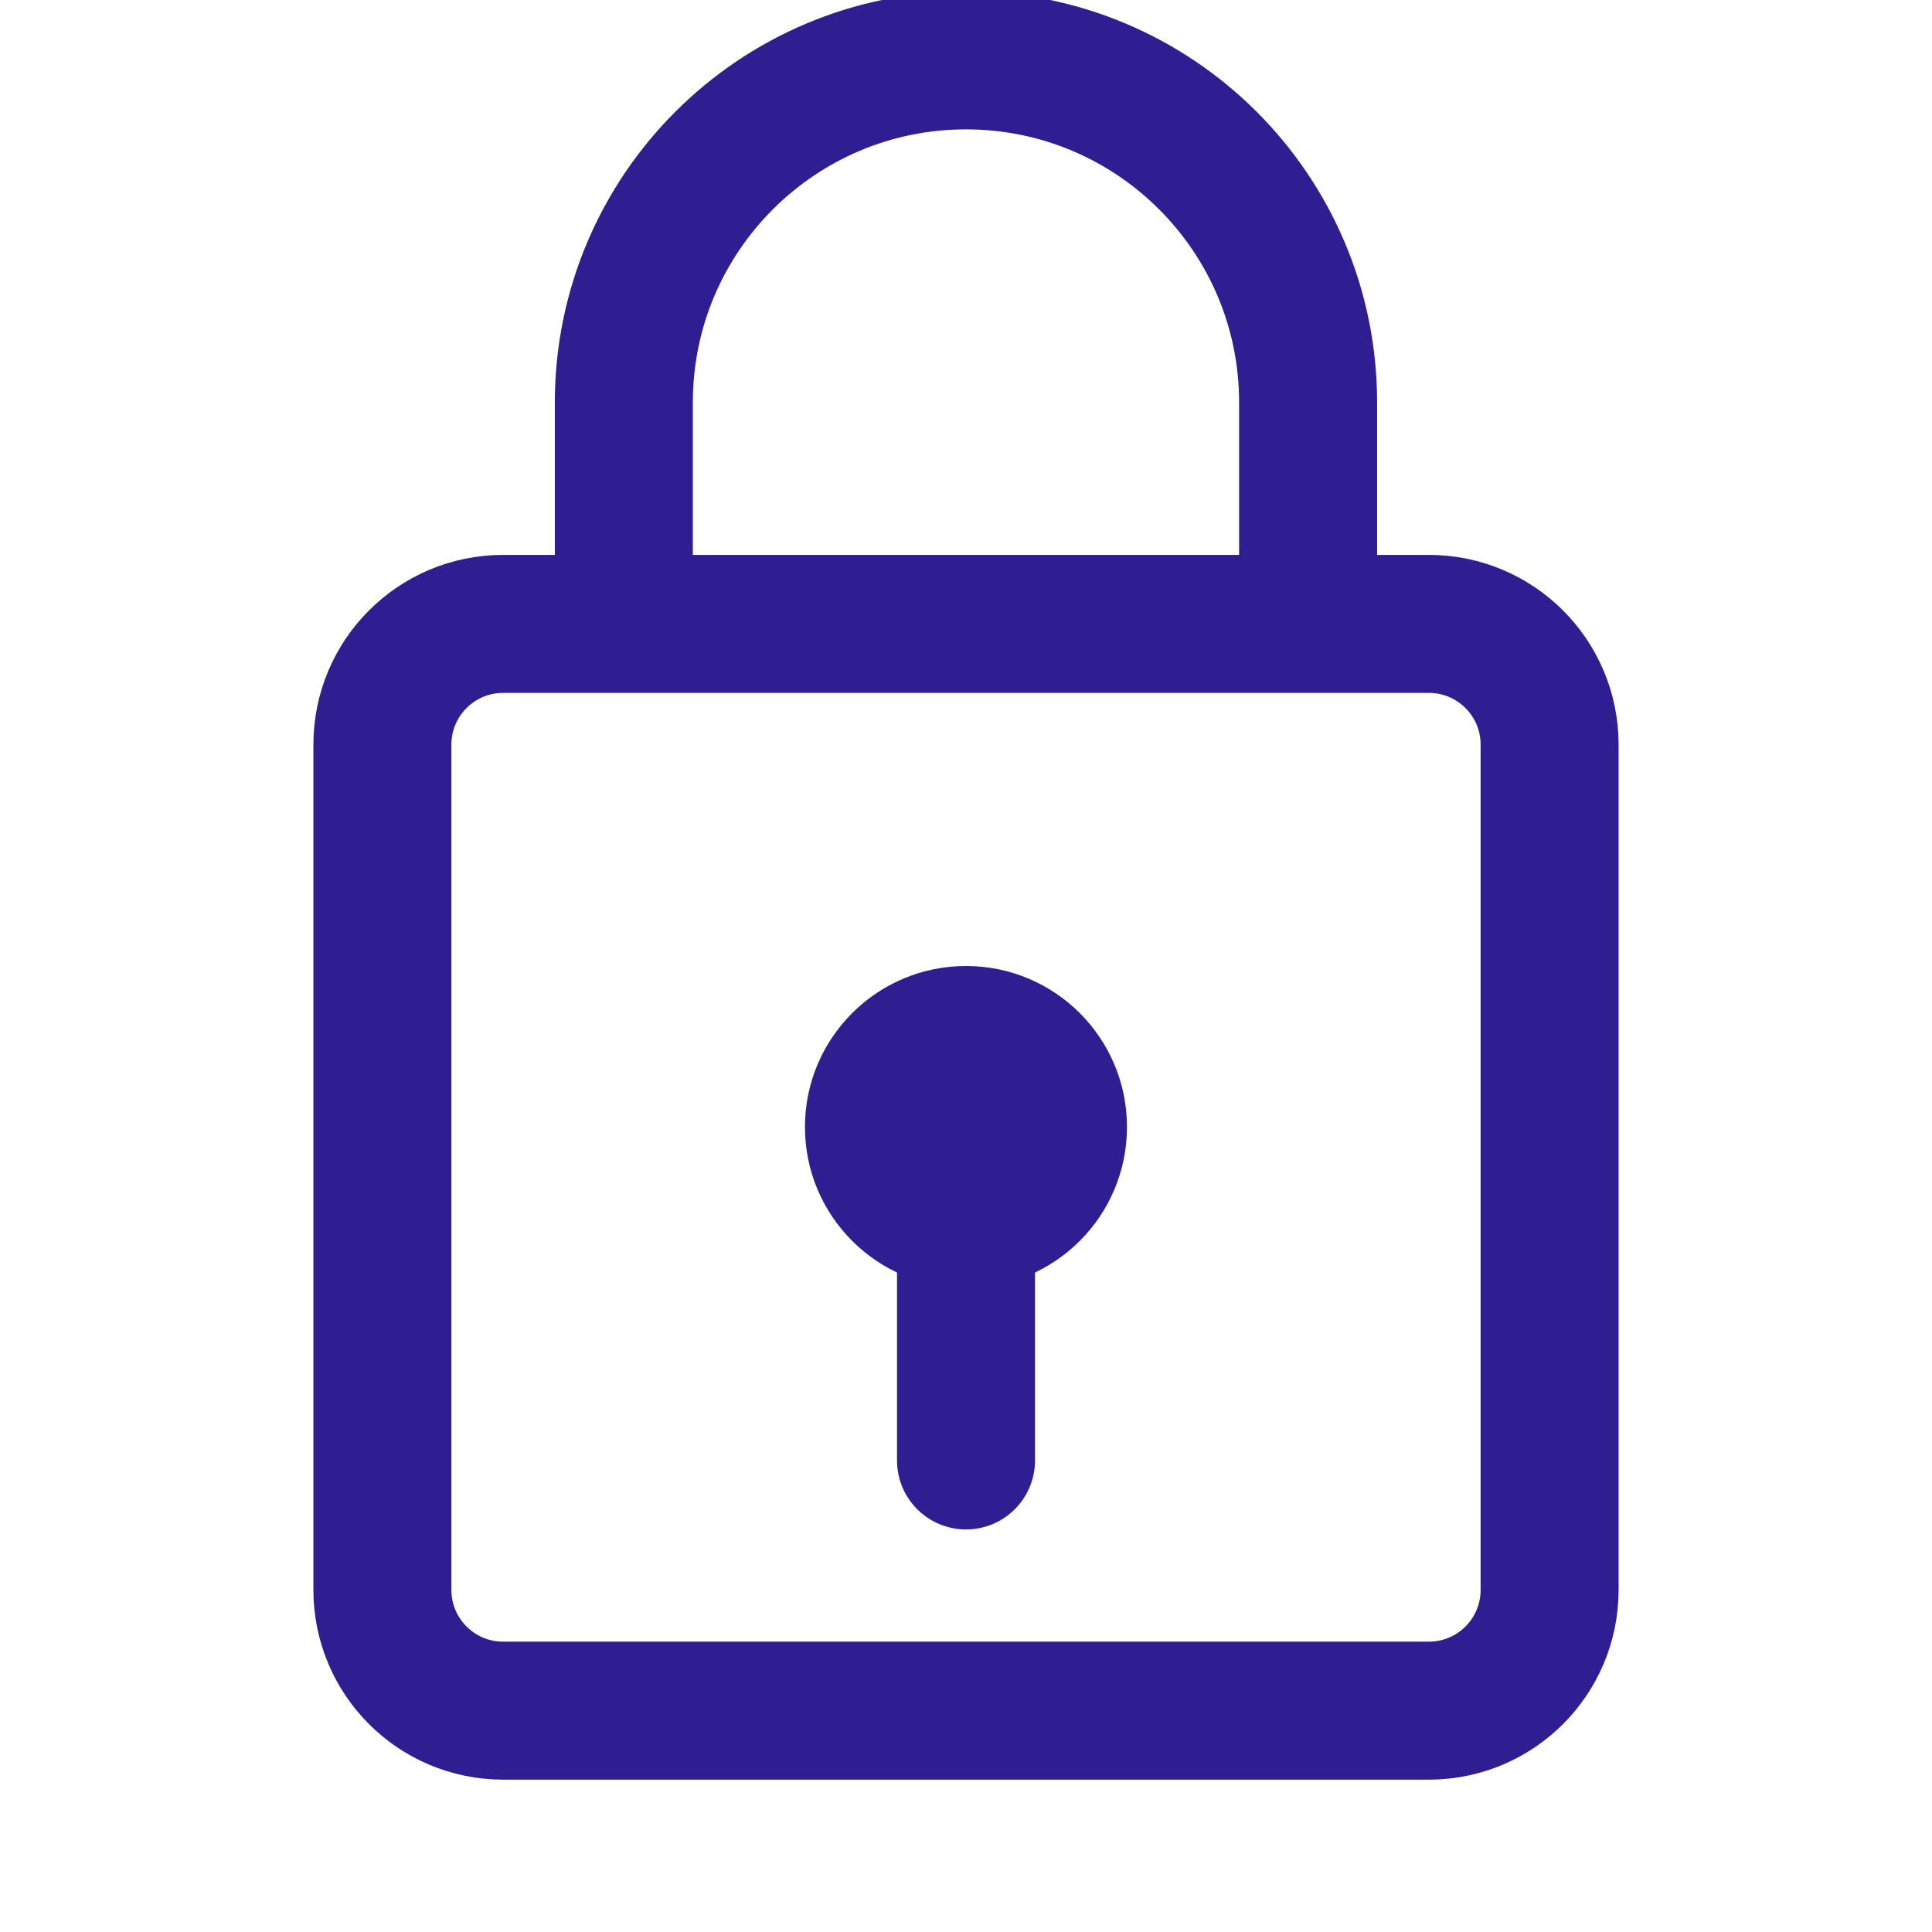 <svg width="28" height="28" viewBox="0 0 28 28" fill="none" xmlns="http://www.w3.org/2000/svg">
<g clip-path="url(#clip0_67_1215)">
<path d="M20.708 24.792H7.292C6.325 24.792 5.542 24.009 5.542 23.042V10.792C5.542 9.825 6.325 9.042 7.292 9.042H20.708C21.675 9.042 22.458 9.825 22.458 10.792V23.042C22.458 24.009 21.675 24.792 20.708 24.792Z" stroke="#2E1E91" stroke-width="2" stroke-miterlimit="10"/>
<path d="M18.958 9.042V5.833C18.958 3.095 16.738 0.875 14 0.875C11.262 0.875 9.041 3.095 9.041 5.833V9.042" stroke="#2E1E91" stroke-width="2" stroke-miterlimit="10"/>
<path d="M14 18.667C15.289 18.667 16.333 17.622 16.333 16.333C16.333 15.045 15.289 14 14 14C12.711 14 11.666 15.045 11.666 16.333C11.666 17.622 12.711 18.667 14 18.667Z" fill="#2E1E91"/>
<path d="M14 17.333V21.166" stroke="#2E1E91" stroke-width="2" stroke-linecap="round"/>
</g>
<defs>
<clipPath id="clip0_67_1215">
<rect width="28" height="28" fill="white"/>
</clipPath>
</defs>
</svg>
